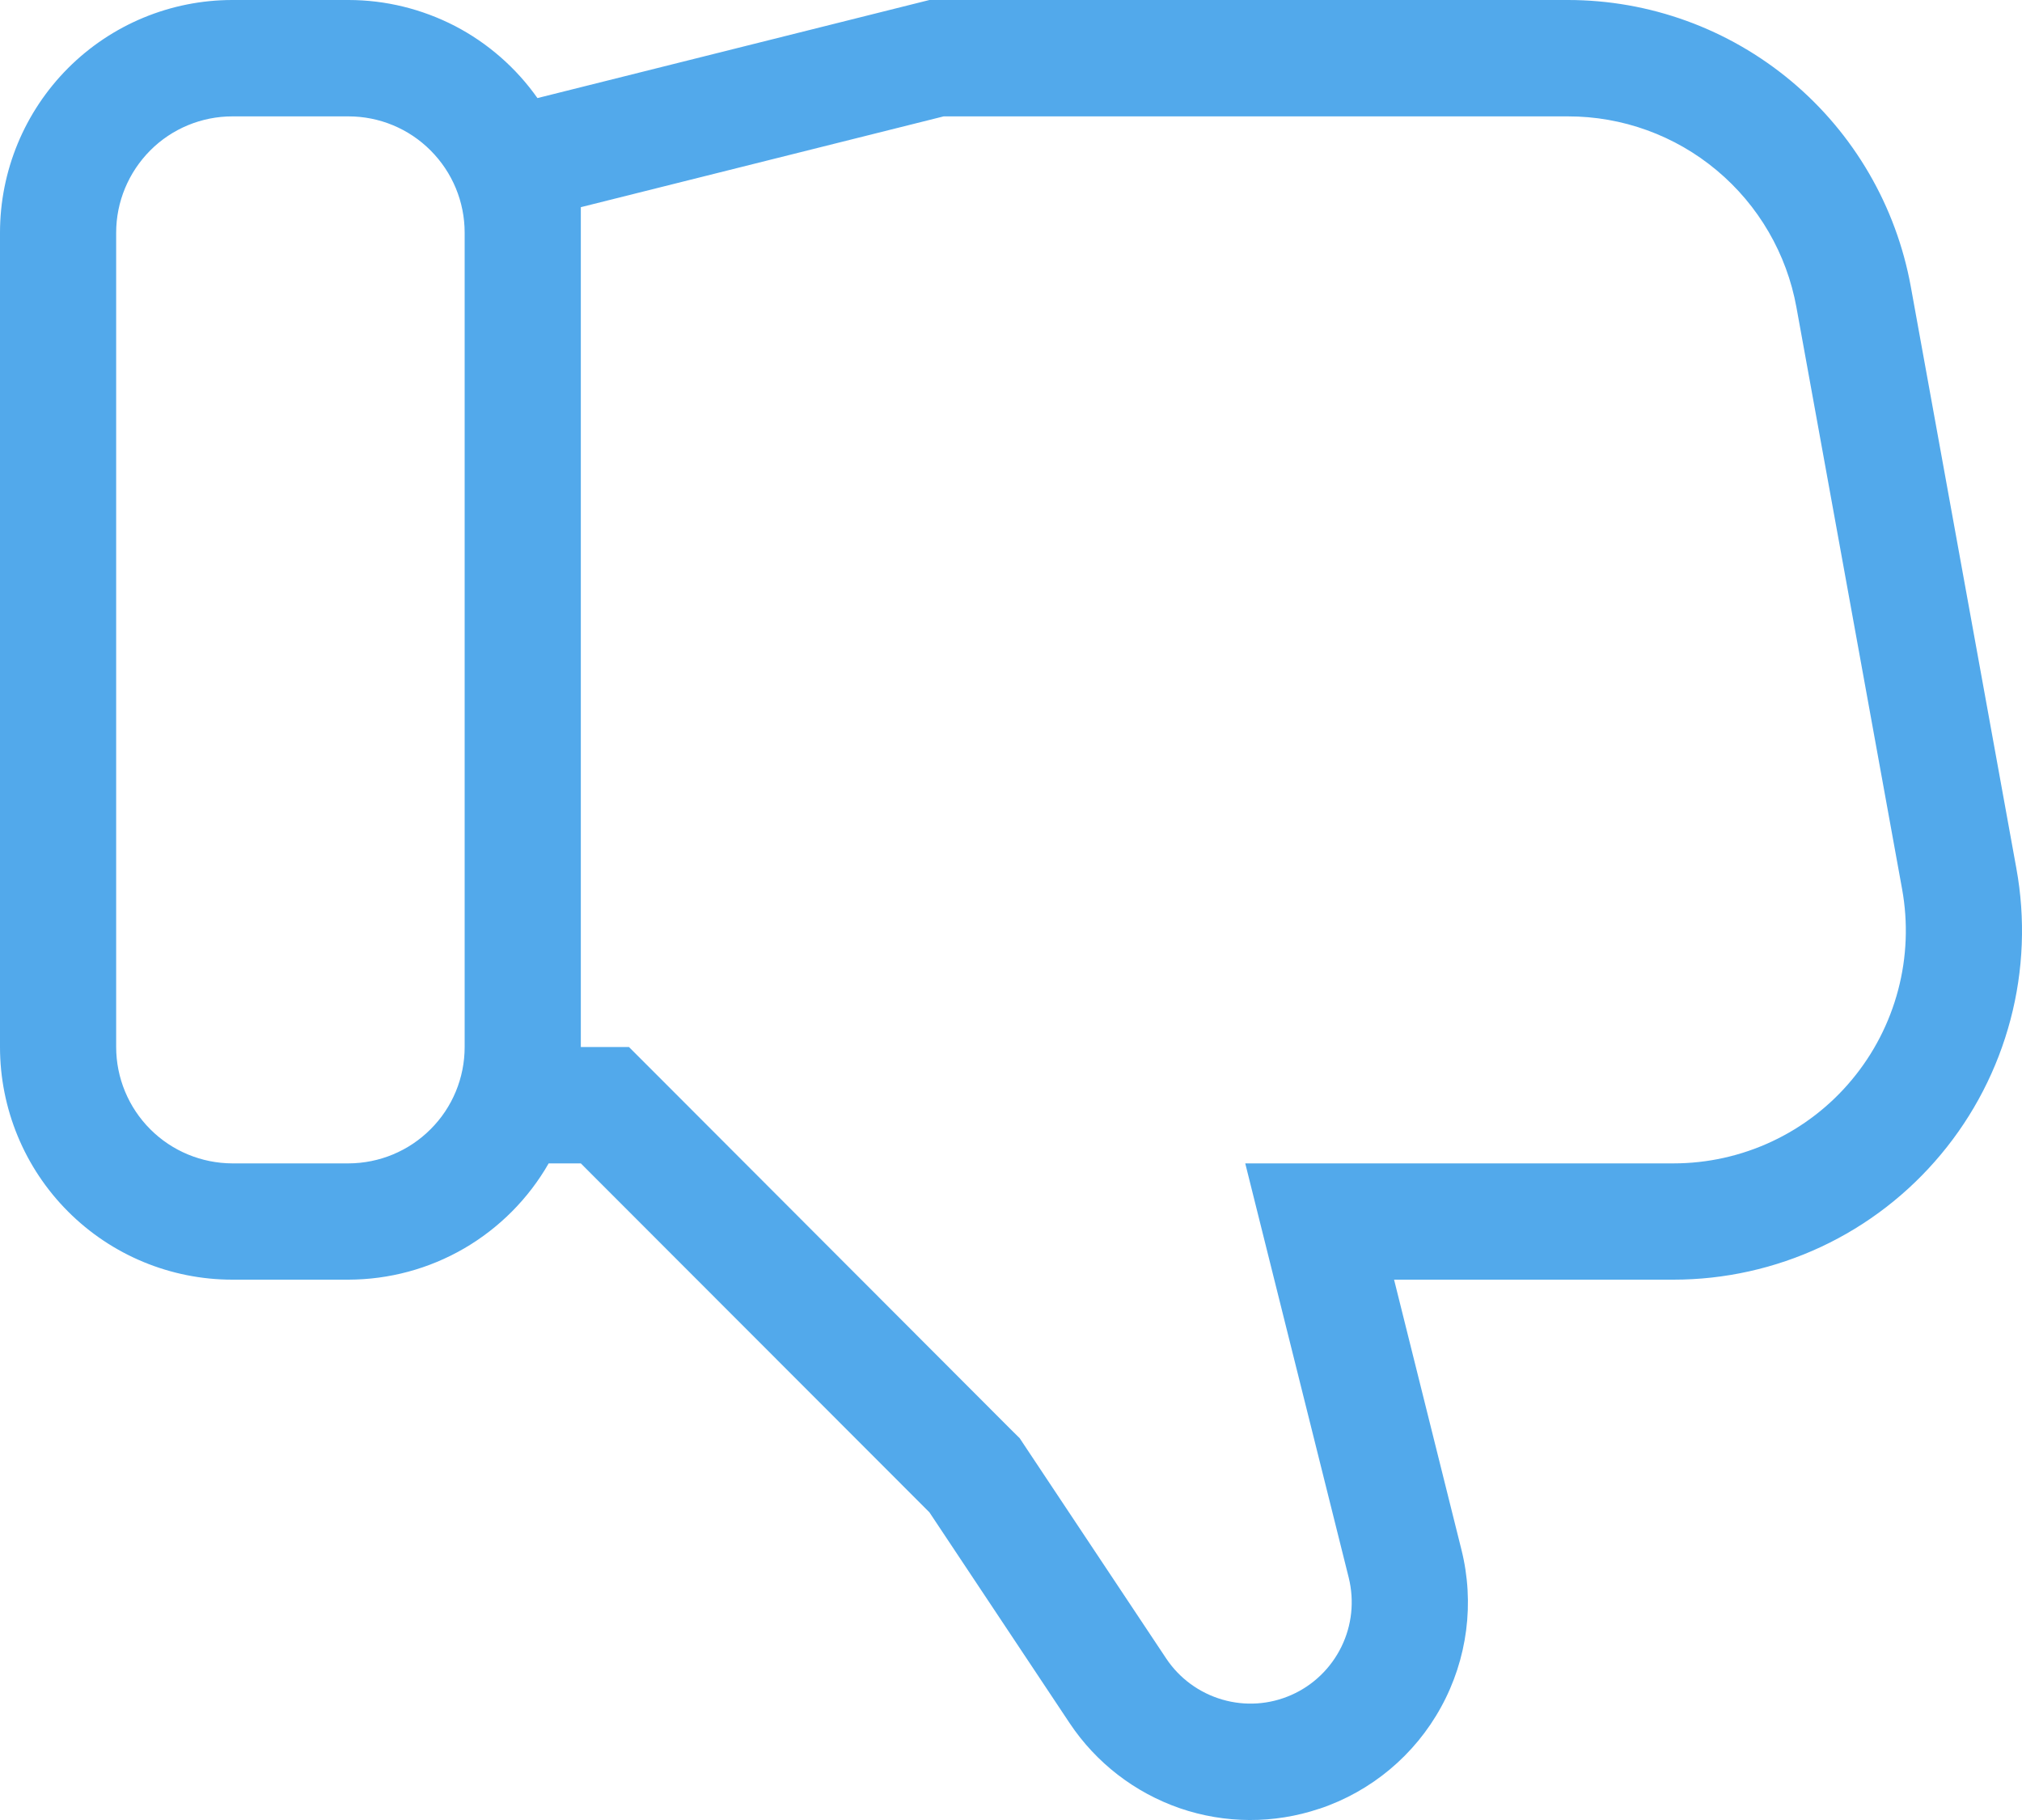 <svg width="20" height="18" viewBox="0 0 20 18" fill="none" xmlns="http://www.w3.org/2000/svg">
<path d="M16.553 12.656H13.789L14.455 15.325C14.587 15.851 14.515 16.408 14.254 16.883C13.994 17.358 13.564 17.717 13.05 17.889L13.048 17.889C12.601 18.039 12.117 18.037 11.671 17.884C11.225 17.73 10.842 17.435 10.58 17.042L9.193 14.957L5.745 11.506H5.427C5.227 11.855 4.938 12.145 4.591 12.347C4.243 12.549 3.849 12.655 3.447 12.656H2.298C1.689 12.656 1.104 12.414 0.673 11.982C0.242 11.551 0 10.965 0 10.355V2.301C0 1.691 0.242 1.106 0.673 0.674C1.104 0.242 1.689 0 2.298 0H3.447C3.814 0 4.174 0.089 4.5 0.257C4.825 0.426 5.105 0.671 5.316 0.97L9.193 0H15.508C16.316 3.8147e-06 17.097 0.284 17.717 0.802C18.337 1.32 18.755 2.039 18.9 2.834L19.944 8.587C20.035 9.085 20.015 9.596 19.886 10.085C19.757 10.573 19.523 11.028 19.199 11.416C18.876 11.804 18.471 12.117 18.014 12.331C17.556 12.545 17.058 12.656 16.553 12.656ZM3.447 1.151H2.298C1.994 1.151 1.701 1.272 1.486 1.488C1.271 1.704 1.149 1.996 1.149 2.301V10.355C1.149 10.66 1.271 10.953 1.486 11.168C1.701 11.384 1.994 11.505 2.298 11.506H3.447C3.752 11.505 4.044 11.384 4.259 11.168C4.475 10.953 4.596 10.66 4.596 10.355V2.301C4.596 1.996 4.475 1.704 4.259 1.488C4.044 1.272 3.752 1.151 3.447 1.151ZM18.814 8.793L17.769 3.04C17.673 2.51 17.394 2.03 16.981 1.685C16.568 1.339 16.046 1.15 15.508 1.151H9.334L5.745 2.049V10.355H6.221L6.558 10.692L10.005 14.144L10.086 14.224L10.149 14.319L11.536 16.404C11.667 16.6 11.863 16.743 12.09 16.809C12.316 16.875 12.558 16.859 12.774 16.763C12.989 16.668 13.164 16.499 13.268 16.287C13.372 16.075 13.397 15.834 13.341 15.605L12.674 12.935L12.317 11.506H16.553C16.889 11.506 17.222 11.432 17.527 11.289C17.832 11.146 18.102 10.938 18.317 10.679C18.533 10.42 18.689 10.117 18.775 9.791C18.861 9.465 18.874 9.125 18.814 8.793Z" fill="#52A9EB"/>
</svg>

